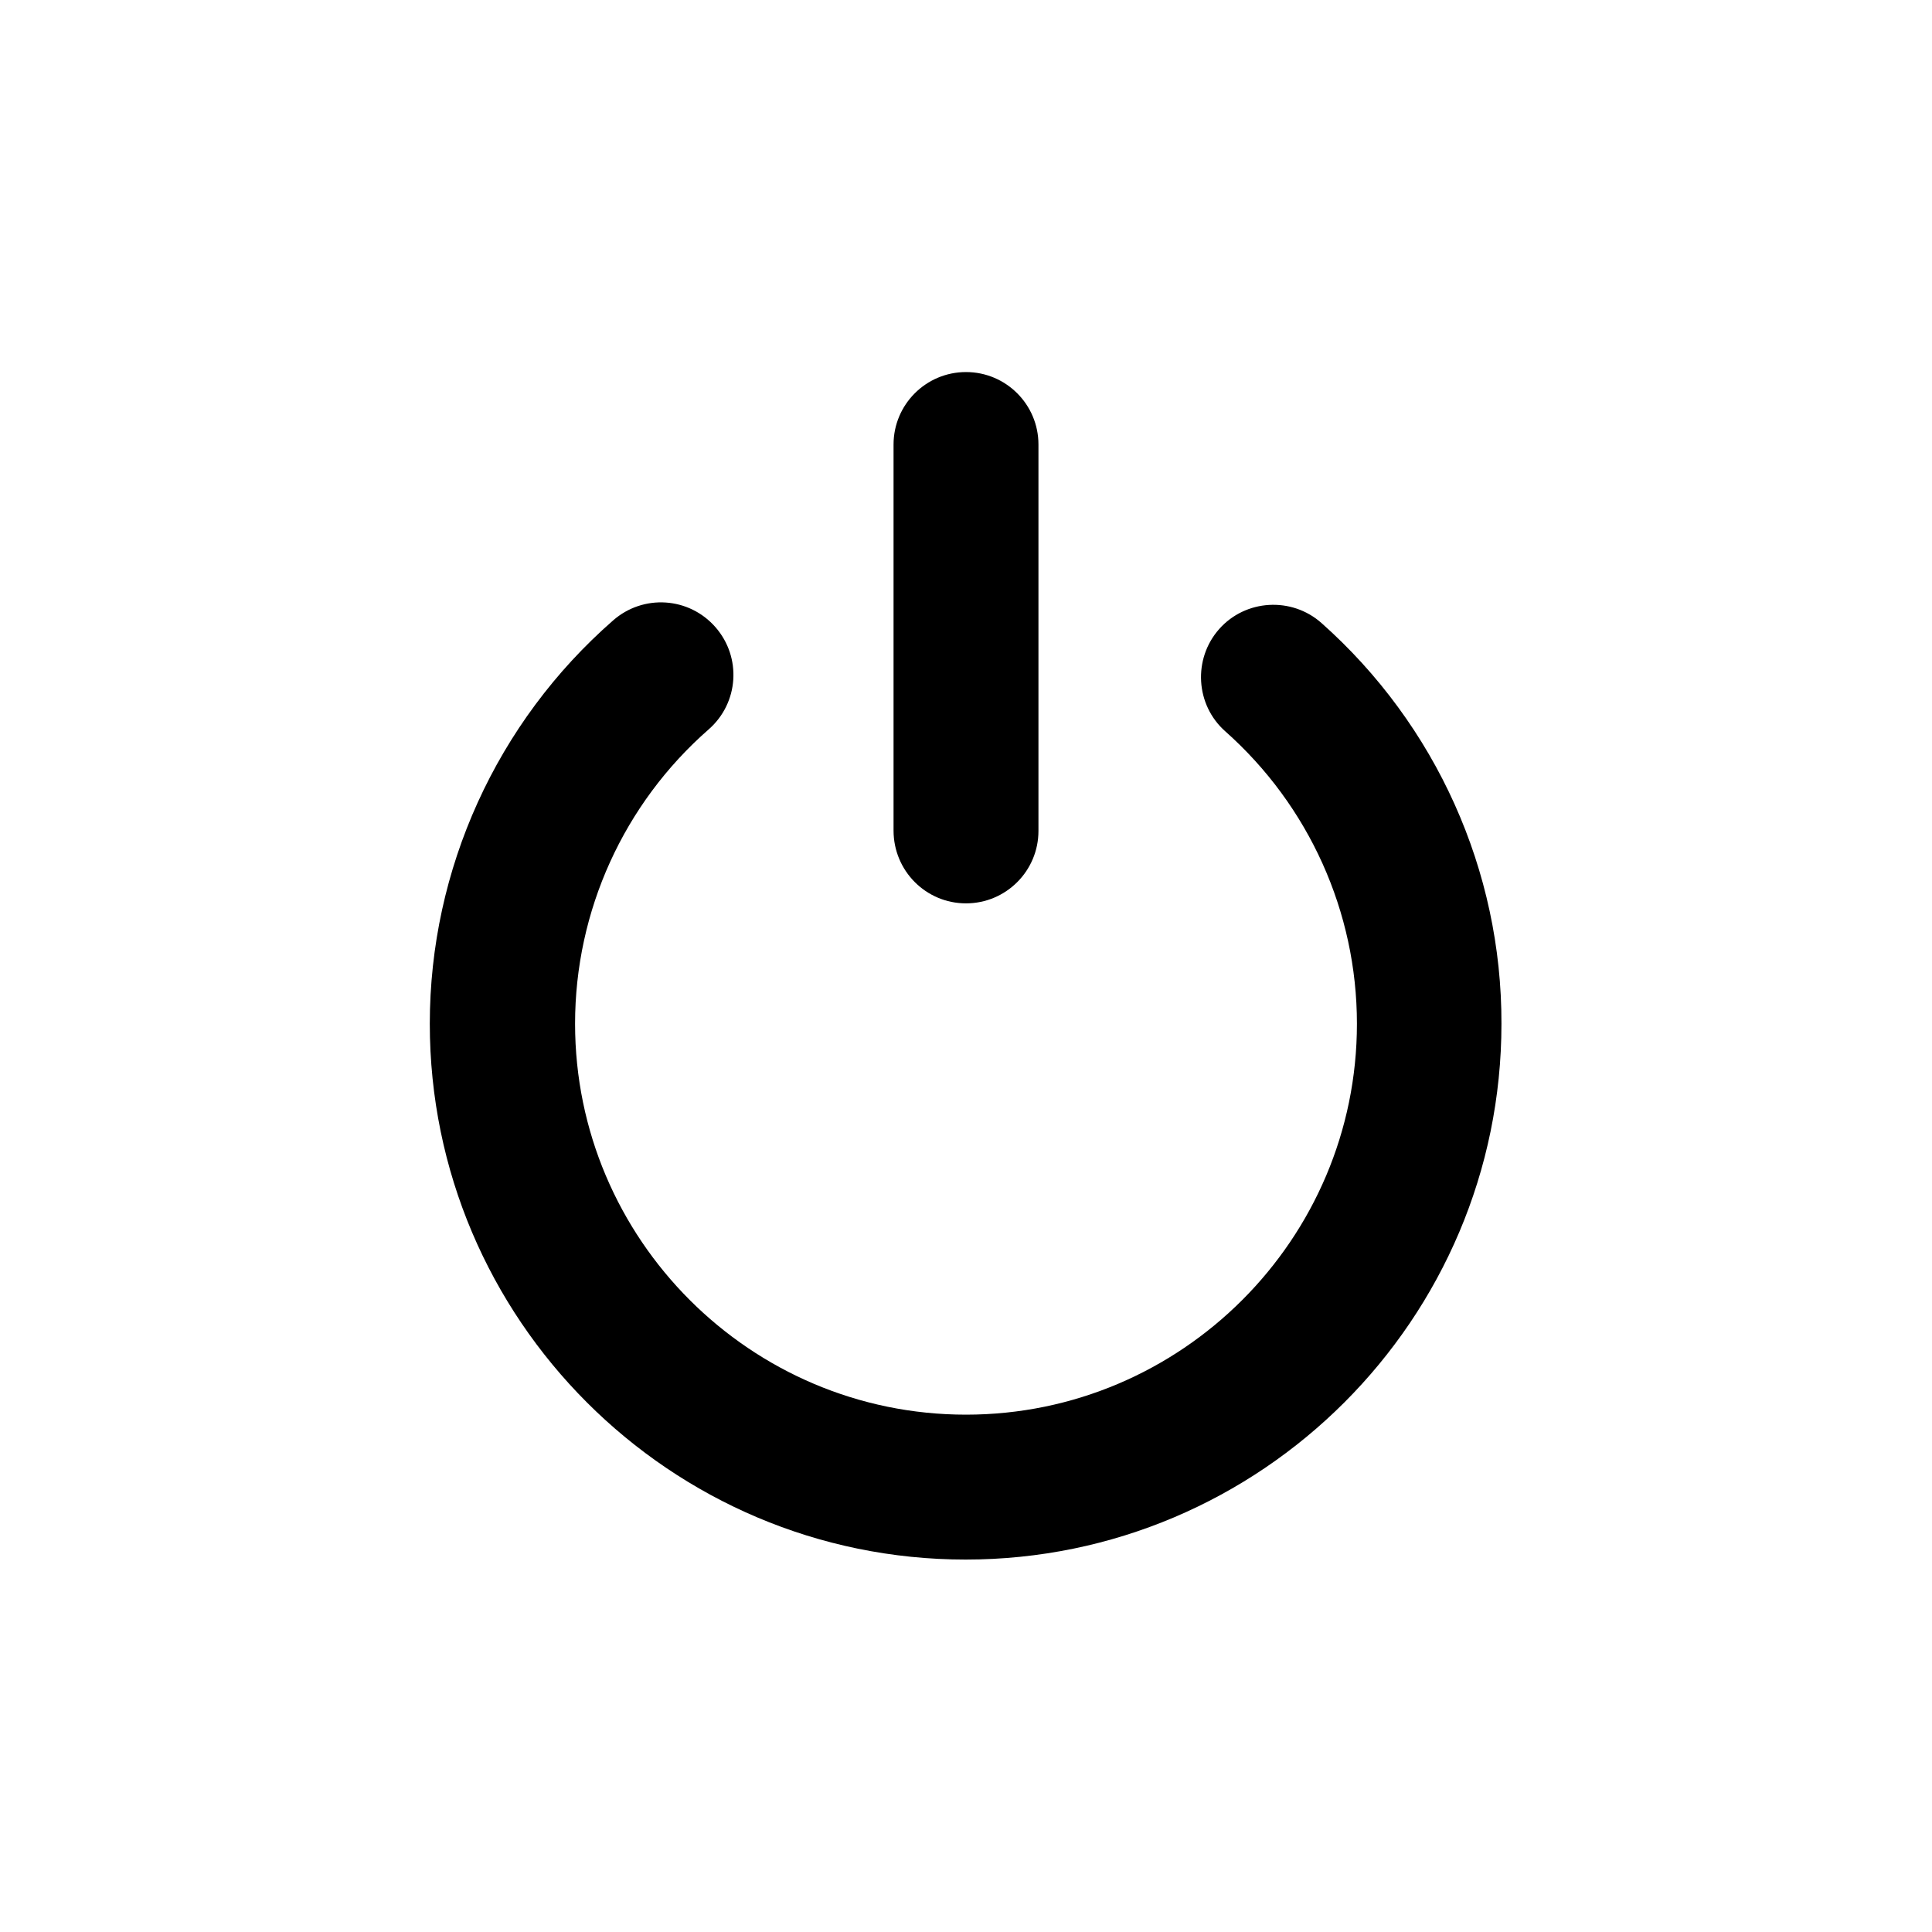 <?xml version="1.0" encoding="utf-8"?>
<!-- Generator: Adobe Illustrator 23.1.1, SVG Export Plug-In . SVG Version: 6.00 Build 0)  -->
<svg version="1.1" id="Capa_1" xmlns="http://www.w3.org/2000/svg" xmlns:xlink="http://www.w3.org/1999/xlink" x="0px" y="0px"
	 viewBox="0 0 512 512" style="enable-background:new 0 0 512 512;" xml:space="preserve">
<g>
	<path d="M350.2,165.1c-7.9-7-20.1-6.3-27.1,1.6c-7,7.9-6.3,20.1,1.6,27.1c22.2,19.7,34.9,47.9,34.9,77.5
		c0,57.1-46.5,103.6-103.6,103.6s-103.6-46.5-103.6-103.6c0-29.9,12.9-58.3,35.4-78c8-7,8.8-19.1,1.8-27.1c-7-8-19.1-8.8-27.1-1.8
		c-30.9,27-48.6,66-48.6,106.9c0,78.3,63.7,142,142,142s142-63.7,142-142C398,230.8,380.6,192.1,350.2,165.1z"/>
	<path d="M256,239.4c10.6,0,19.2-8.6,19.2-19.2V117.8c0-10.6-8.6-19.2-19.2-19.2c-10.6,0-19.2,8.6-19.2,19.2v102.3
		C236.8,230.8,245.4,239.4,256,239.4z"/>
</g>
</svg>
